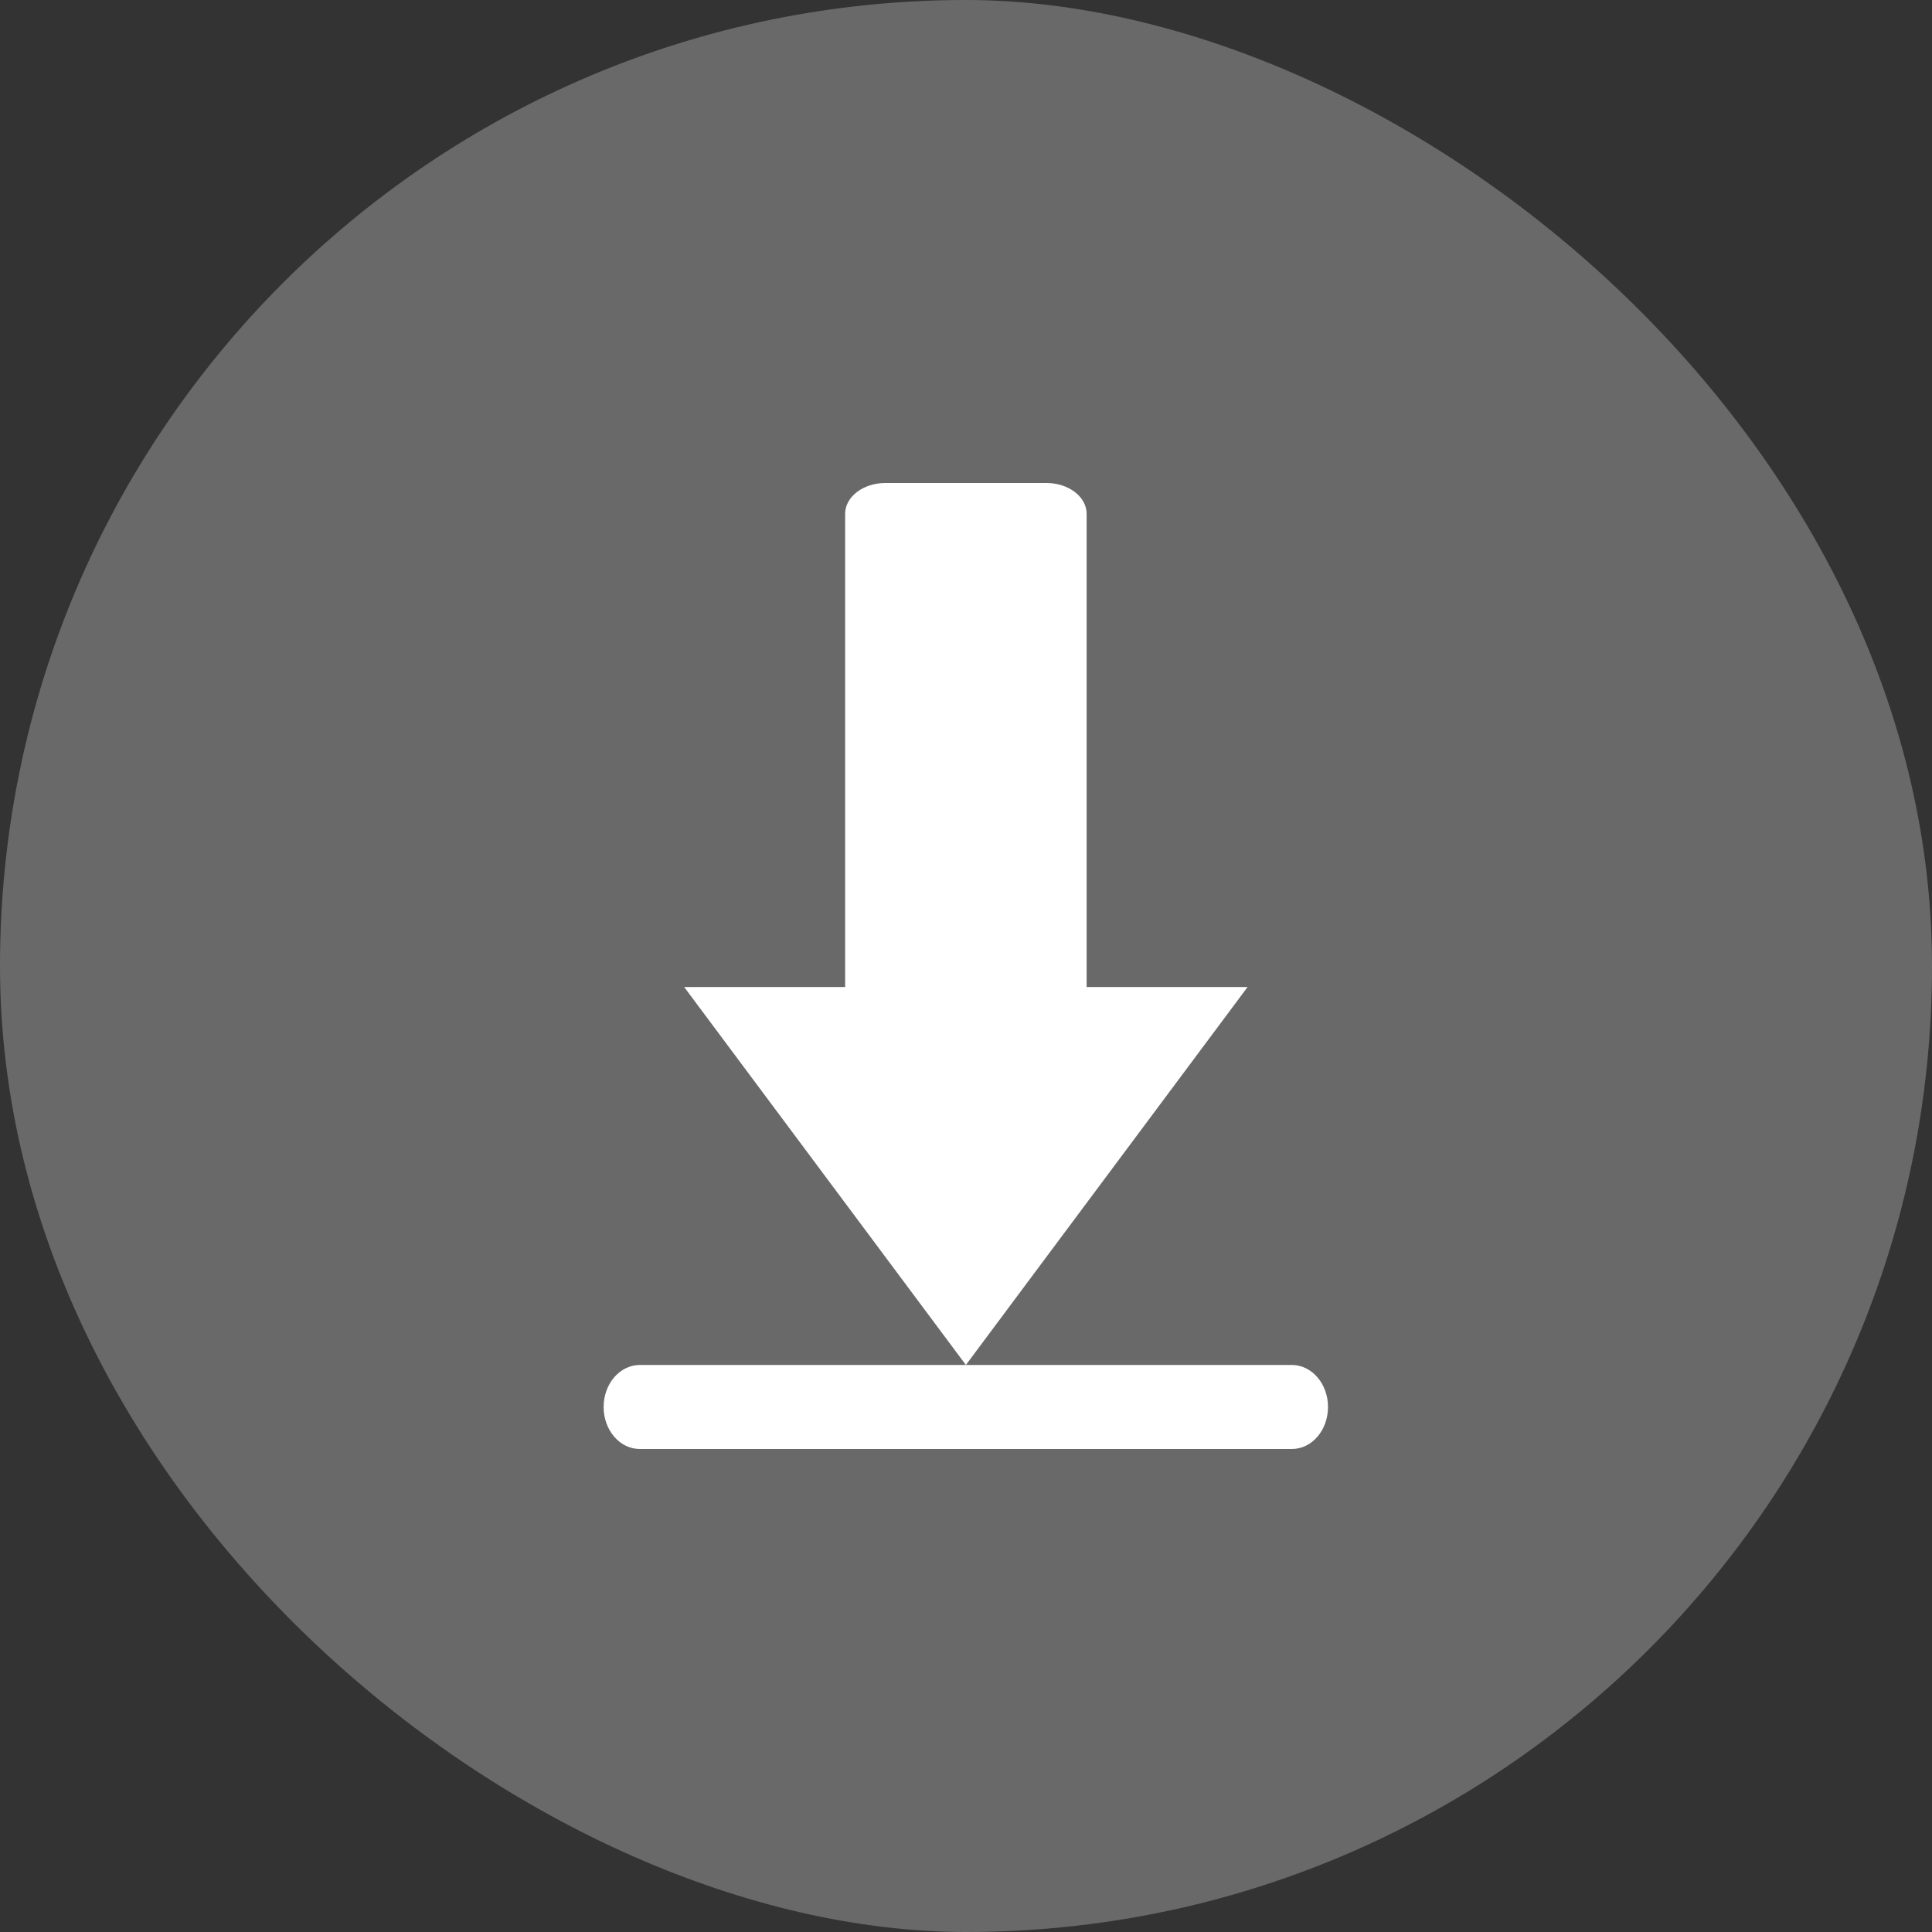 <svg xmlns="http://www.w3.org/2000/svg" width="16" height="16" version="1">
 <rect width="100%" height="100%" fill="#333333" stroke="none"/>
 <rect fill="#696969" width="16" height="16" x="-16" y="-16" rx="8" ry="8" transform="matrix(0,-1,-1,0,0,0)"/>
 <path fill="#fff" d="m7.333 4c-0.185 0-0.334 0.114-0.334 0.256v3.918h-1.333l2.333 3.13 2.333-3.13h-1.333v-3.918c0-0.142-0.149-0.256-0.333-0.256h-1.333zm0.666 7.304h-2.7c-0.166 0-0.3 0.156-0.3 0.348 0 0.193 0.134 0.348 0.3 0.348h5.399c0.166 0 0.3-0.155 0.3-0.348 0-0.192-0.134-0.348-0.3-0.348h-2.7z"/>
</svg>
